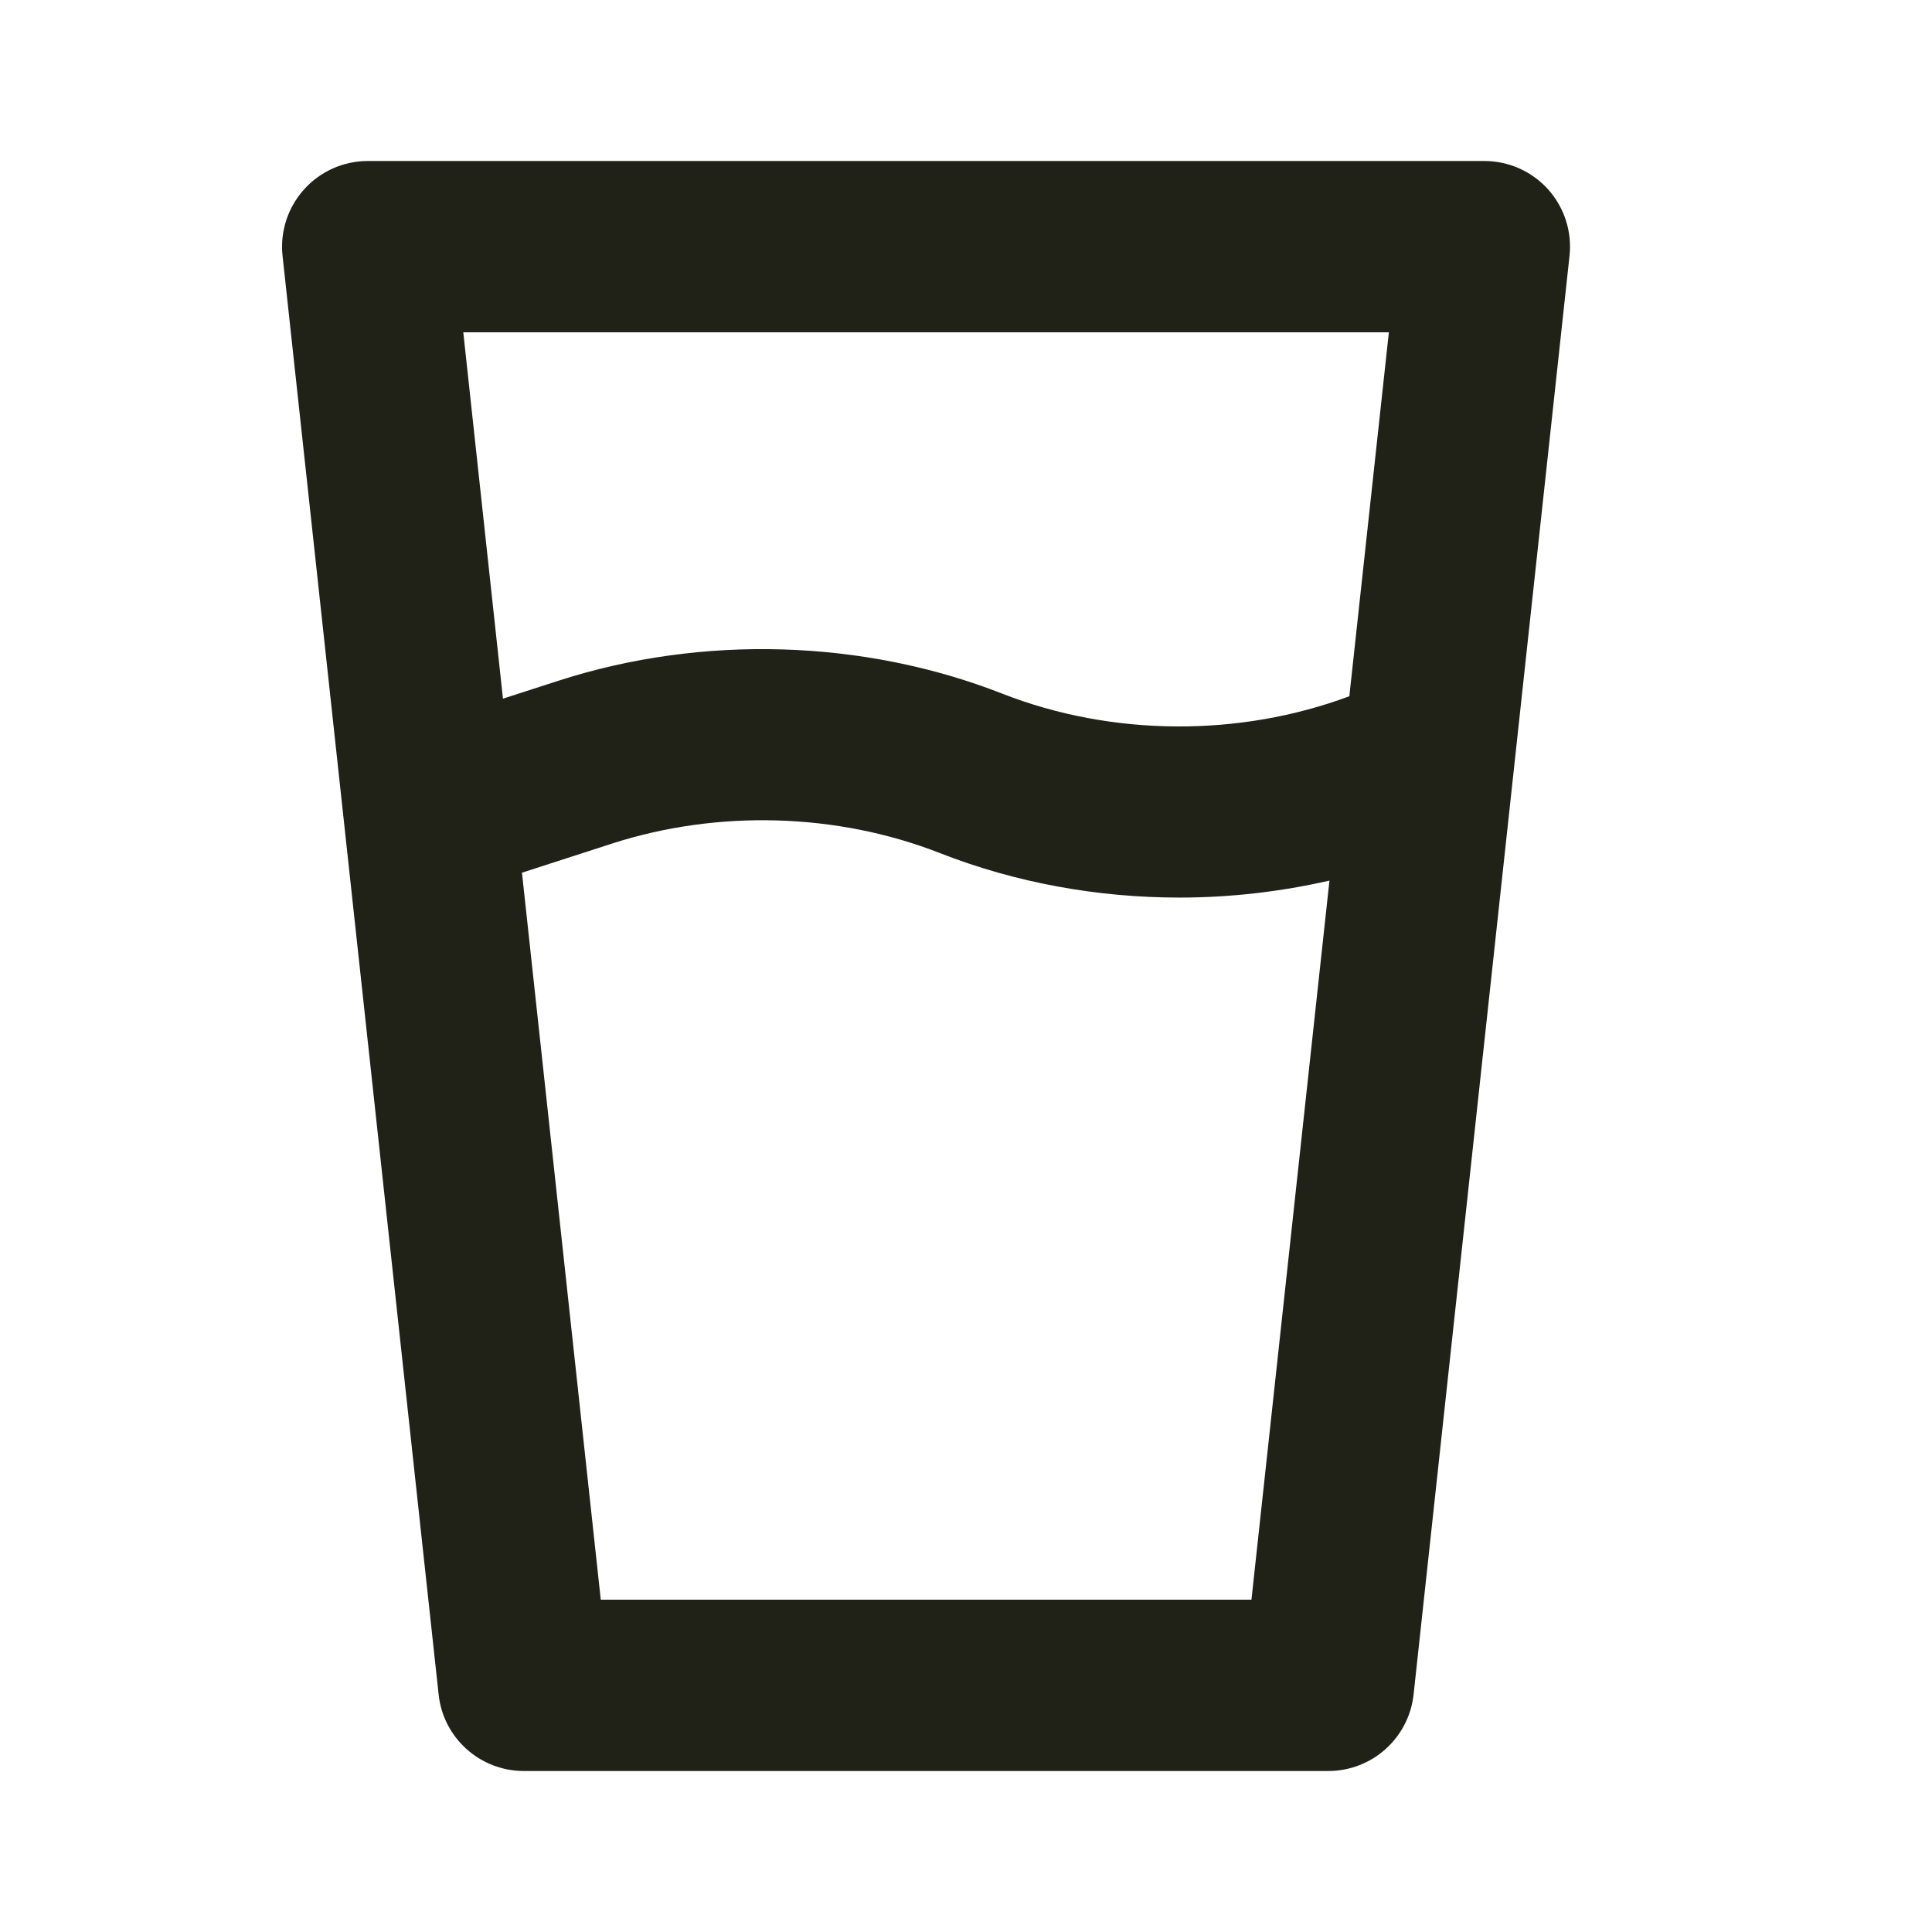 <svg width="24" height="24" viewBox="0 0 24 24" fill="none" xmlns="http://www.w3.org/2000/svg">
<path d="M19.232 2.353C19.03 2.129 18.742 2 18.44 2H4.569C4.266 2 3.978 2.129 3.777 2.353C3.575 2.579 3.477 2.878 3.51 3.179L5.449 21.051C5.507 21.591 5.964 22 6.508 22H16.501C17.044 22 17.5 21.591 17.56 21.051L19.497 3.179C19.53 2.878 19.433 2.579 19.232 2.353ZM17.253 4.128L16.762 8.649C15.398 9.158 13.815 9.151 12.451 8.617C10.728 7.941 8.722 7.882 6.948 8.453L6.248 8.679L5.755 4.128H17.253ZM15.546 19.872H7.463L6.484 10.841L7.603 10.479C8.918 10.055 10.401 10.098 11.675 10.597C12.616 10.966 13.633 11.15 14.651 11.15C15.279 11.15 15.906 11.078 16.515 10.939L15.546 19.872Z" fill="#202117"/>
</svg>
